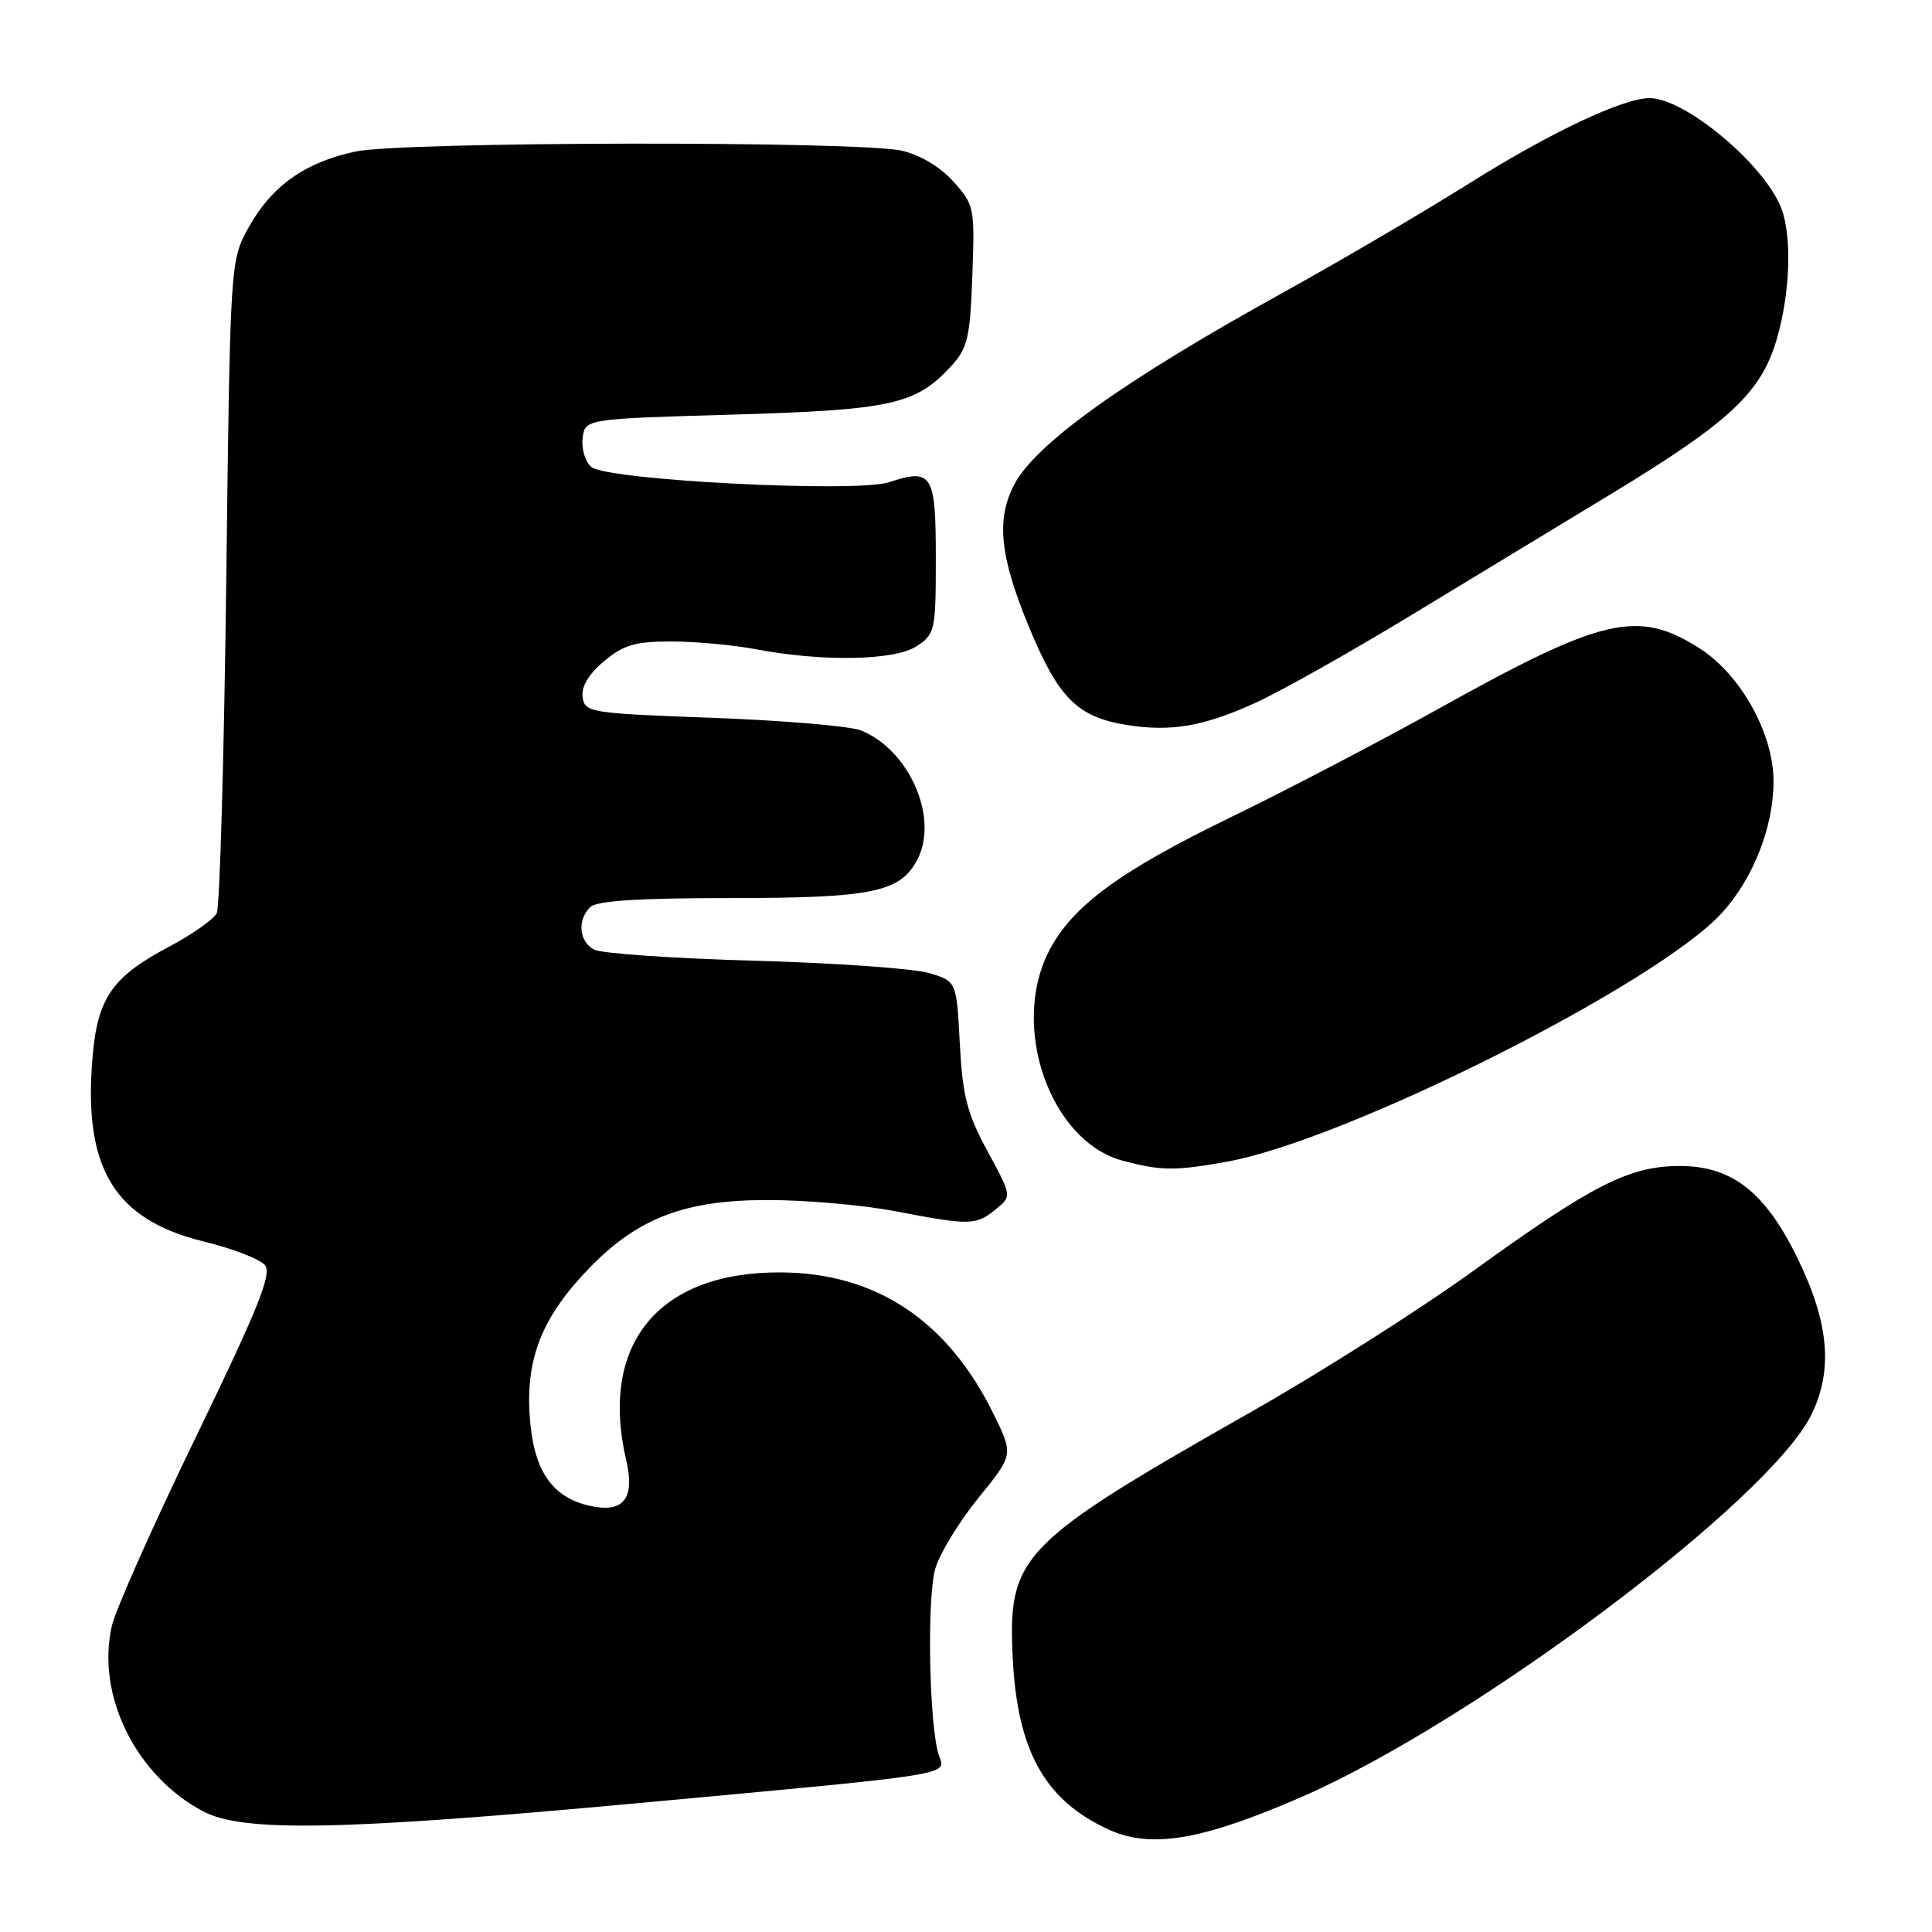 <?xml version="1.0" encoding="UTF-8" standalone="no"?>
<!DOCTYPE svg PUBLIC "-//W3C//DTD SVG 1.1//EN" "http://www.w3.org/Graphics/SVG/1.1/DTD/svg11.dtd" >
<svg xmlns="http://www.w3.org/2000/svg" xmlns:xlink="http://www.w3.org/1999/xlink" version="1.1" viewBox="0 0 256 256">
 <g >
 <path fill="currentColor"
d=" M 172.48 238.10 C 195.45 228.07 234.57 198.72 240.05 187.39 C 242.93 181.44 242.34 175.17 238.09 166.53 C 233.84 157.90 229.45 154.50 222.58 154.50 C 215.91 154.50 211.04 156.97 195.23 168.39 C 188.23 173.45 175.07 181.81 166.00 186.96 C 135.03 204.55 133.51 206.13 134.20 219.81 C 134.82 232.10 138.52 238.64 147.01 242.47 C 152.58 244.98 159.35 243.82 172.48 238.10 Z  M 83.83 238.99 C 126.91 235.02 125.35 235.26 124.42 232.62 C 123.12 228.95 122.79 211.69 123.94 207.82 C 124.55 205.79 127.12 201.58 129.67 198.45 C 134.30 192.76 134.30 192.76 131.65 187.36 C 125.59 175.00 116.08 168.67 103.49 168.60 C 87.26 168.50 79.38 178.07 82.98 193.50 C 84.16 198.55 82.62 200.51 78.24 199.55 C 73.07 198.42 70.65 194.80 70.18 187.52 C 69.69 179.83 71.90 174.40 78.14 167.97 C 84.54 161.39 90.74 159.02 101.66 159.01 C 106.70 159.00 114.35 159.67 118.66 160.50 C 128.55 162.39 129.31 162.38 131.93 160.25 C 134.09 158.50 134.09 158.50 130.85 152.54 C 128.14 147.53 127.55 145.25 127.18 138.30 C 126.75 130.03 126.75 130.03 123.13 128.94 C 121.13 128.34 110.72 127.60 100.00 127.30 C 89.28 127.00 79.71 126.34 78.75 125.84 C 76.73 124.79 76.45 121.95 78.20 120.20 C 79.04 119.36 84.54 119.00 96.55 119.00 C 115.62 119.00 119.31 118.24 121.57 113.86 C 124.42 108.35 120.48 99.36 114.09 96.79 C 112.66 96.21 103.85 95.47 94.50 95.12 C 78.18 94.52 77.49 94.42 77.20 92.38 C 77.00 91.00 77.98 89.35 80.02 87.63 C 82.62 85.45 84.15 85.00 88.94 85.00 C 92.12 85.00 97.15 85.46 100.11 86.02 C 109.00 87.71 118.53 87.54 121.45 85.63 C 123.90 84.02 124.00 83.57 124.00 73.95 C 124.00 62.79 123.52 62.01 117.79 63.90 C 113.47 65.32 80.47 63.64 78.36 61.88 C 77.56 61.22 77.03 59.51 77.20 58.09 C 77.50 55.50 77.50 55.50 97.00 54.94 C 118.08 54.33 121.33 53.61 126.00 48.55 C 128.22 46.14 128.54 44.82 128.84 36.54 C 129.17 27.51 129.10 27.15 126.34 24.07 C 124.61 22.13 121.94 20.53 119.50 19.97 C 113.83 18.66 53.27 18.75 47.09 20.08 C 40.44 21.50 36.04 24.61 33.00 30.04 C 30.50 34.50 30.50 34.50 29.98 77.00 C 29.69 100.38 29.12 120.17 28.72 121.00 C 28.31 121.83 25.42 123.85 22.30 125.50 C 14.96 129.38 12.97 132.21 12.29 139.74 C 10.94 154.67 15.03 161.57 26.98 164.50 C 30.80 165.43 34.45 166.84 35.10 167.63 C 36.06 168.77 34.27 173.24 26.02 190.28 C 20.36 201.95 15.33 213.26 14.83 215.40 C 12.70 224.56 17.97 235.29 26.93 240.02 C 32.15 242.79 45.19 242.55 83.83 238.99 Z  M 162.57 153.93 C 178.39 151.09 219.58 130.38 228.17 120.96 C 232.33 116.38 235.00 109.58 235.00 103.52 C 235.00 97.18 230.64 89.36 225.16 85.88 C 217.02 80.72 212.37 81.80 190.73 93.85 C 182.90 98.21 170.43 104.73 163.00 108.33 C 148.31 115.46 142.01 120.11 138.97 126.07 C 133.84 136.12 139.19 151.25 148.77 153.80 C 153.85 155.15 155.68 155.17 162.57 153.93 Z  M 166.50 93.06 C 169.80 91.55 179.03 86.35 187.00 81.51 C 194.97 76.67 206.90 69.44 213.50 65.44 C 229.13 55.96 233.31 52.07 235.39 45.07 C 237.20 38.97 237.48 31.40 236.04 27.62 C 233.84 21.83 223.29 13.00 218.58 13.00 C 215.09 13.00 205.54 17.50 194.89 24.17 C 188.63 28.10 177.49 34.63 170.15 38.69 C 148.95 50.40 137.19 58.80 134.37 64.25 C 131.98 68.88 132.49 73.75 136.35 83.09 C 140.23 92.47 142.75 95.00 149.23 96.05 C 155.16 97.01 159.52 96.26 166.50 93.06 Z "/>
</g>
</svg>